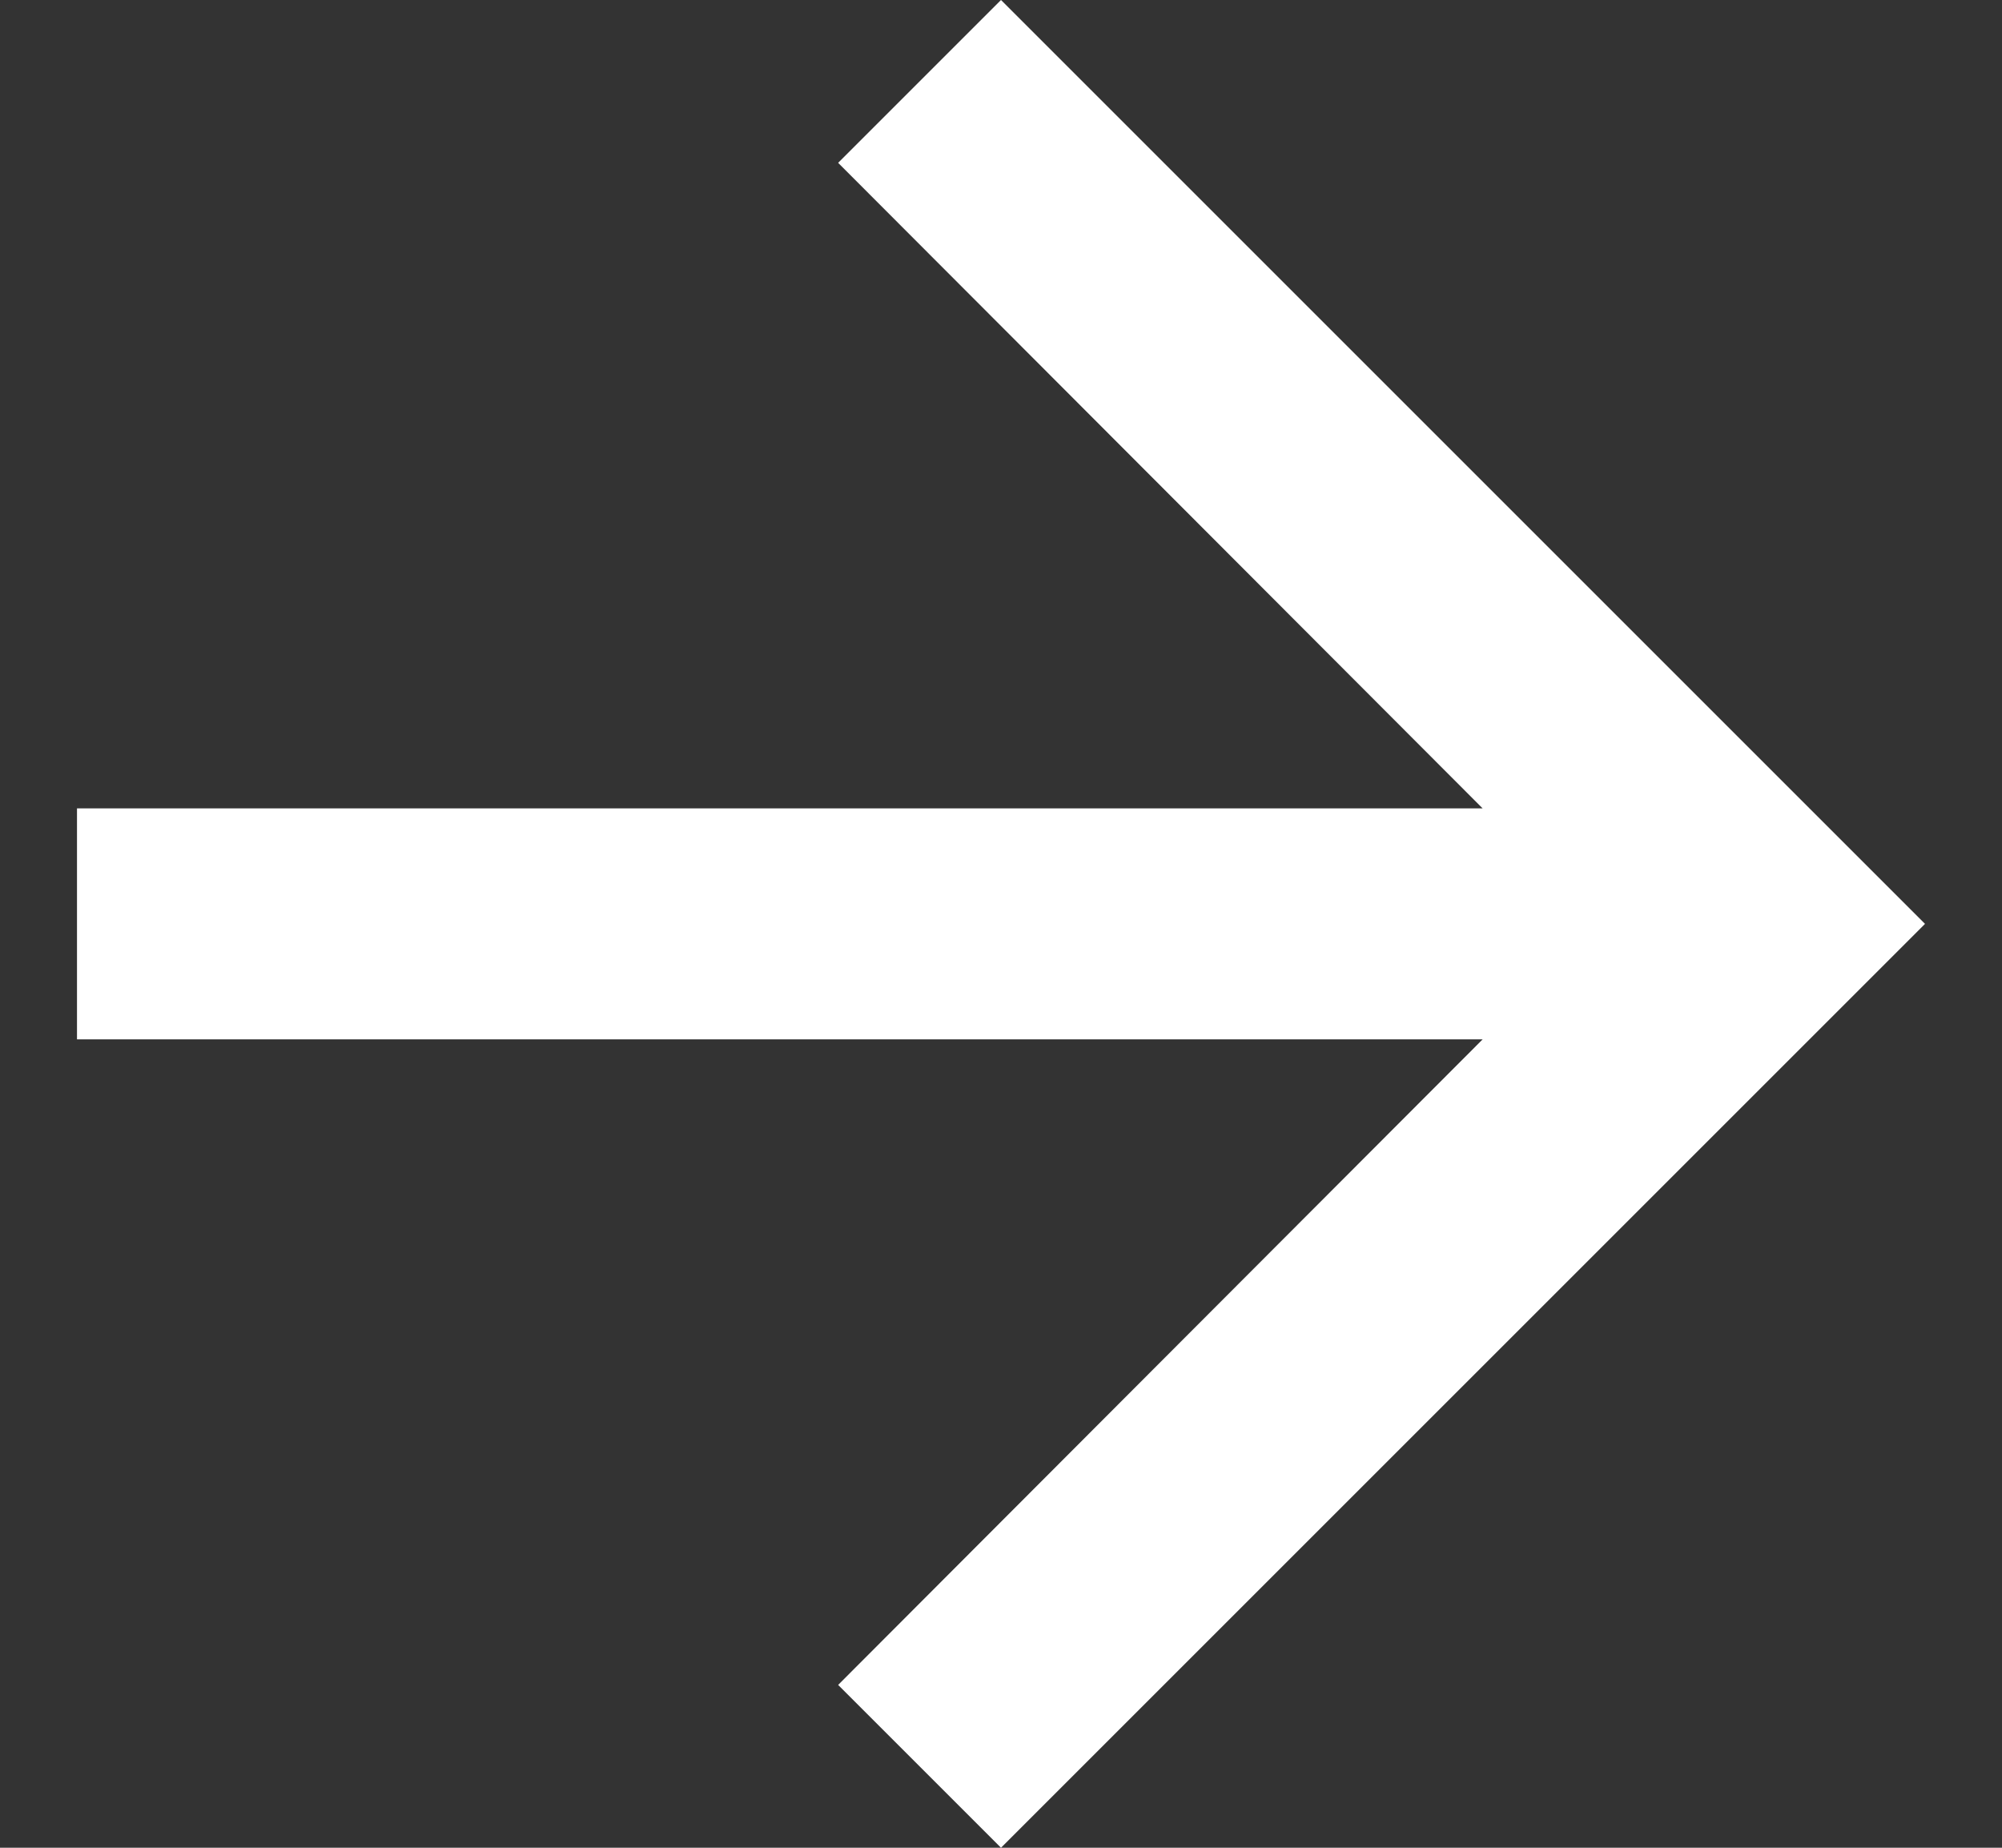 <svg width="26" height="24" viewBox="0 0 26 24" fill="none" xmlns="http://www.w3.org/2000/svg" xmlns:xlink="http://www.w3.org/1999/xlink">
<rect x="0" y="0" width="26" height="24" fill="#333333" stroke="none"/>
<path d="M13,0L10.885,2.115L19.255,10.5L1,10.5L1,13.5L19.255,13.5L10.885,21.885L13,24L25,12L13,0Z" fill="#FFFFFF"/>
</svg>
